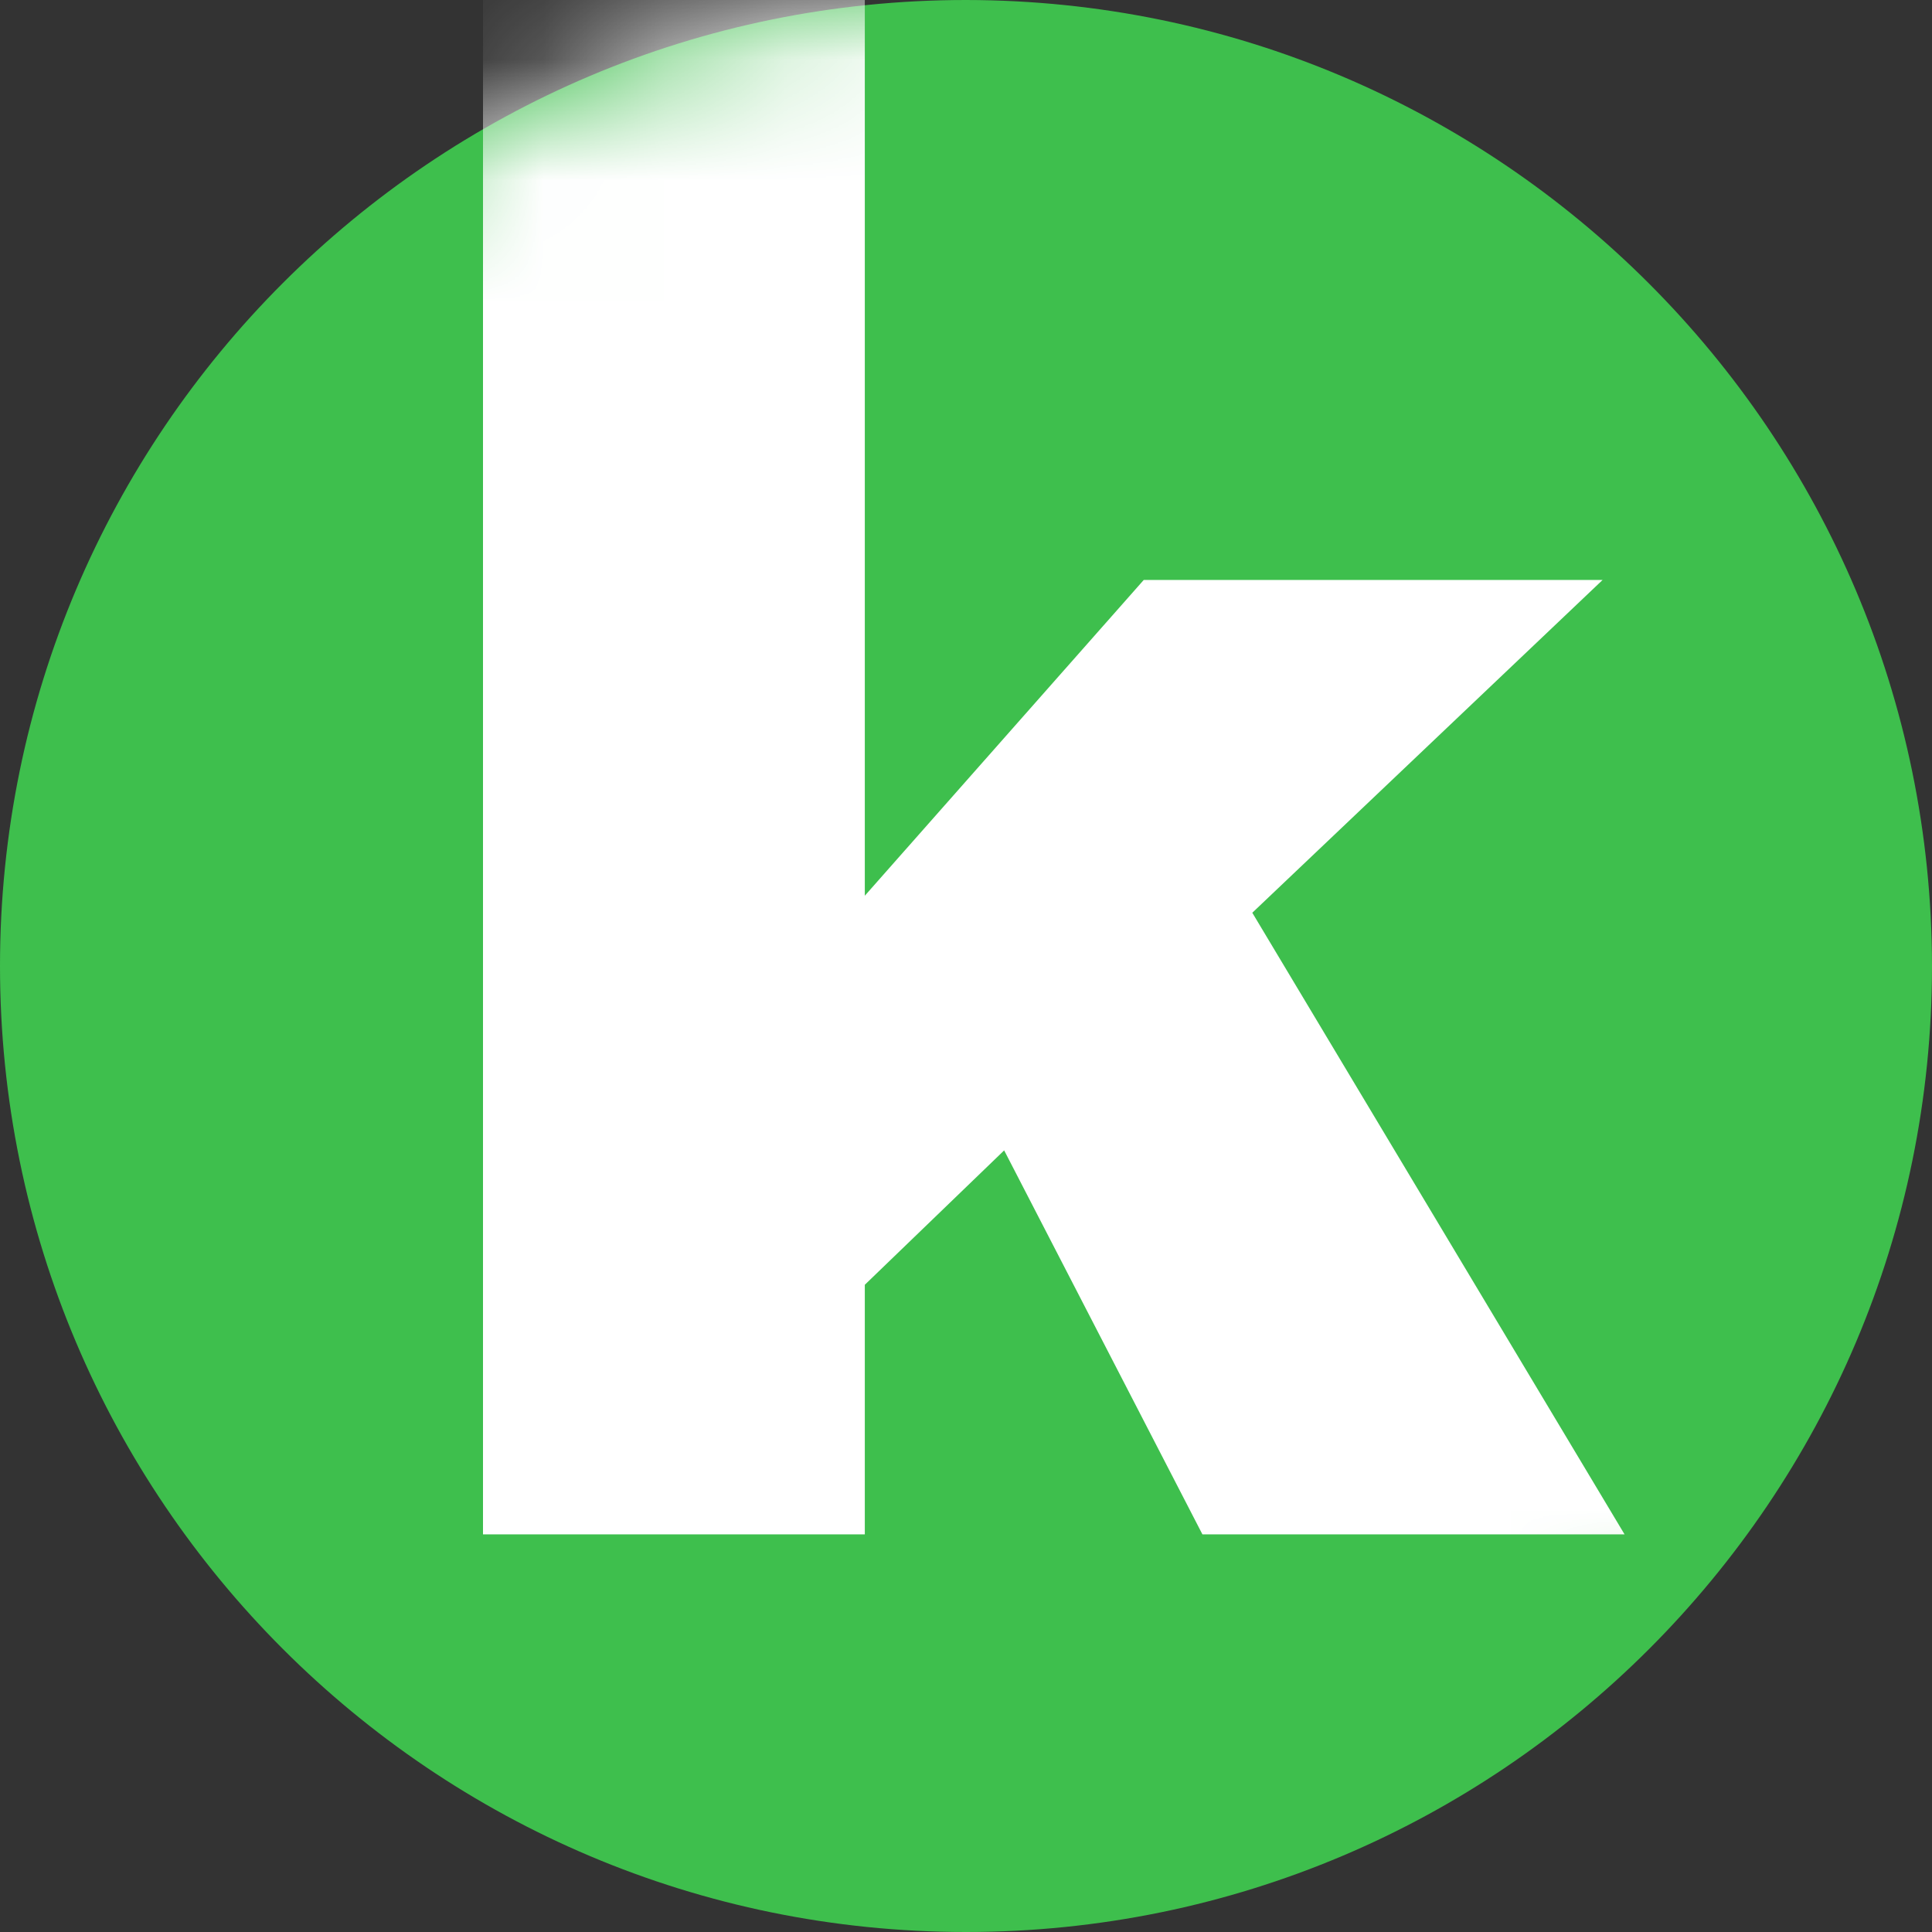 <?xml version="1.0" encoding="UTF-8"?>
<svg width="16px" height="16px" viewBox="0 0 16 16" version="1.1" xmlns="http://www.w3.org/2000/svg" xmlns:xlink="http://www.w3.org/1999/xlink">
    <rect x="0" y="0" width="16" height="16" fill="#333333" stroke="none"/>
    <!-- Generator: Sketch 63.1 (92452) - https://sketch.com -->
    <title>icons/theme/colored/state-ok</title>
    <desc>Created with Sketch.</desc>
    <defs>
        <path d="M8,0 C3.582,0 0,3.582 0,8 C0,12.418 3.582,16 8,16 C12.418,16 16,12.418 16,8 C15.995,3.584 12.416,0.005 8,0 Z" id="path-1"></path>
    </defs>
    <g id="icons/theme/colored/state-ok" stroke="none" stroke-width="1" fill="none" fill-rule="evenodd">
        <g id="Icons/icon-16px">
            <g id="Icons/1---interface-essential/navigation-menu-vertical">
                <mask id="mask-2" fill="white">
                    <use xlink:href="#path-1"></use>
                </mask>
                <use id="icon" fill="#3EBF4D" xlink:href="#path-1"></use>
                <polygon id="k" fill="#FFFFFF" mask="url(#mask-2)" points="4 12.707 7.162 12.707 7.162 10.64 8.316 9.527 9.958 12.707 13.454 12.707 10.371 7.559 13.272 4.803 9.472 4.803 7.162 7.418 7.162 0 4 0"></polygon>
            </g>
        </g>
    </g>
</svg>